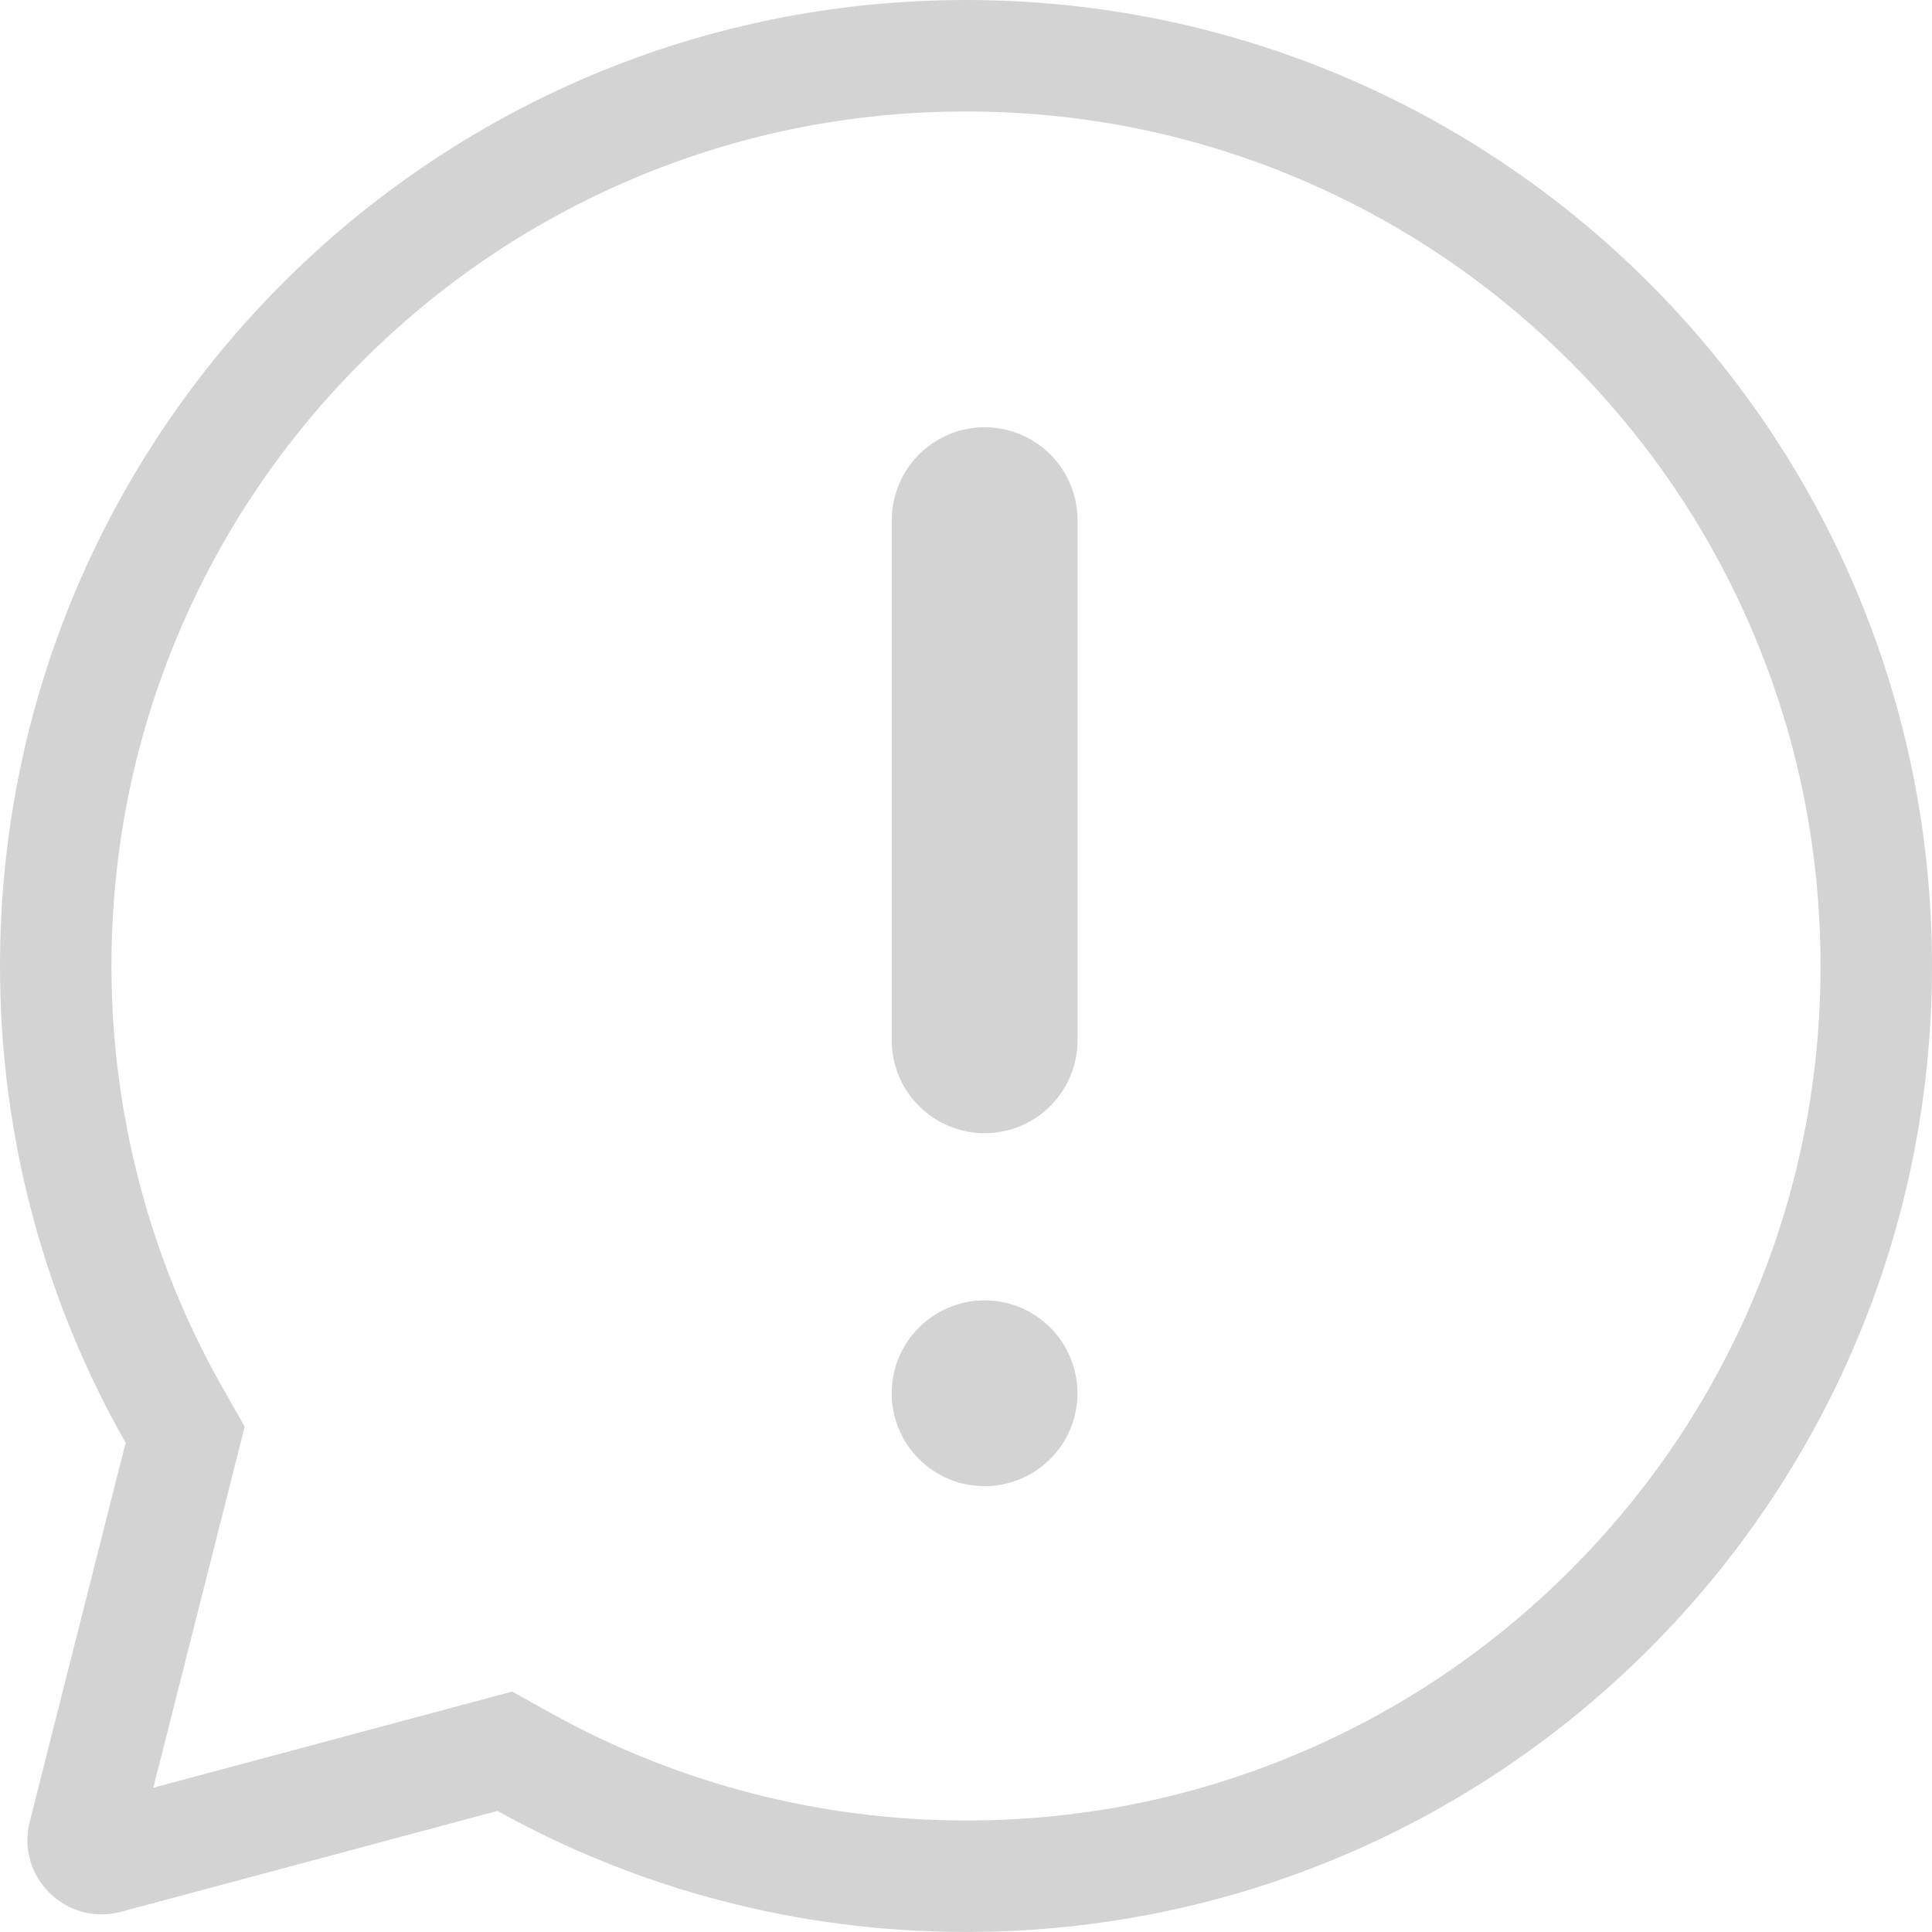 <svg xmlns="http://www.w3.org/2000/svg" width="52" height="51.999" viewBox="0 0 52 51.999">
  <g id="그룹_17209" data-name="그룹 17209" transform="translate(0 -0.001)">
    <g id="합치기_2" data-name="합치기 2" transform="translate(0 0.001)" fill="none">
      <path d="M13.389,48.741,3.257,51.456A2,2,0,0,1,.8,49.034l2.581-10.2a25.986,25.986,0,1,1,10.007,9.911Z" stroke="none"/>
      <path d="M 26 48.999 C 29.106 48.999 32.118 48.392 34.952 47.193 C 37.69 46.035 40.15 44.376 42.264 42.263 C 44.377 40.15 46.036 37.69 47.194 34.951 C 48.393 32.118 49 29.106 49 26 C 49 22.894 48.393 19.882 47.194 17.048 C 46.036 14.31 44.377 11.85 42.264 9.737 C 40.15 7.623 37.69 5.965 34.952 4.806 C 32.118 3.608 29.106 3 26 3 C 22.894 3 19.882 3.608 17.048 4.806 C 14.31 5.965 11.85 7.623 9.737 9.737 C 7.623 11.85 5.965 14.31 4.806 17.048 C 3.608 19.882 3 22.894 3 26 C 3 29.984 4.034 33.908 5.989 37.348 L 6.586 38.397 L 4.127 48.117 L 13.785 45.529 L 14.846 46.119 C 18.237 48.003 22.094 48.999 26 48.999 M 26 51.999 C 21.424 51.999 17.124 50.817 13.389 48.741 L 3.257 51.456 C 1.782 51.851 0.426 50.514 0.8 49.034 L 3.381 38.831 C 1.229 35.045 1.089477564164554e-06 30.666 1.089477564164554e-06 26 C 1.089477564164554e-06 11.641 11.641 9.552002211421495e-07 26 9.552002211421495e-07 C 40.36 9.552002211421495e-07 52 11.641 52 26 C 52 40.359 40.36 51.999 26 51.999 Z" stroke="none" fill="#d3d3d3"/>
    </g>
    <line id="선_1066" data-name="선 1066" y2="14" transform="translate(26.502 14.001)" fill="none" stroke="#d3d3d3" stroke-linecap="round" stroke-width="5"/>
    <circle id="타원_421" data-name="타원 421" cx="2.5" cy="2.5" r="2.5" transform="translate(24 35.001)" fill="#d3d3d3"/>
  </g>
</svg>
